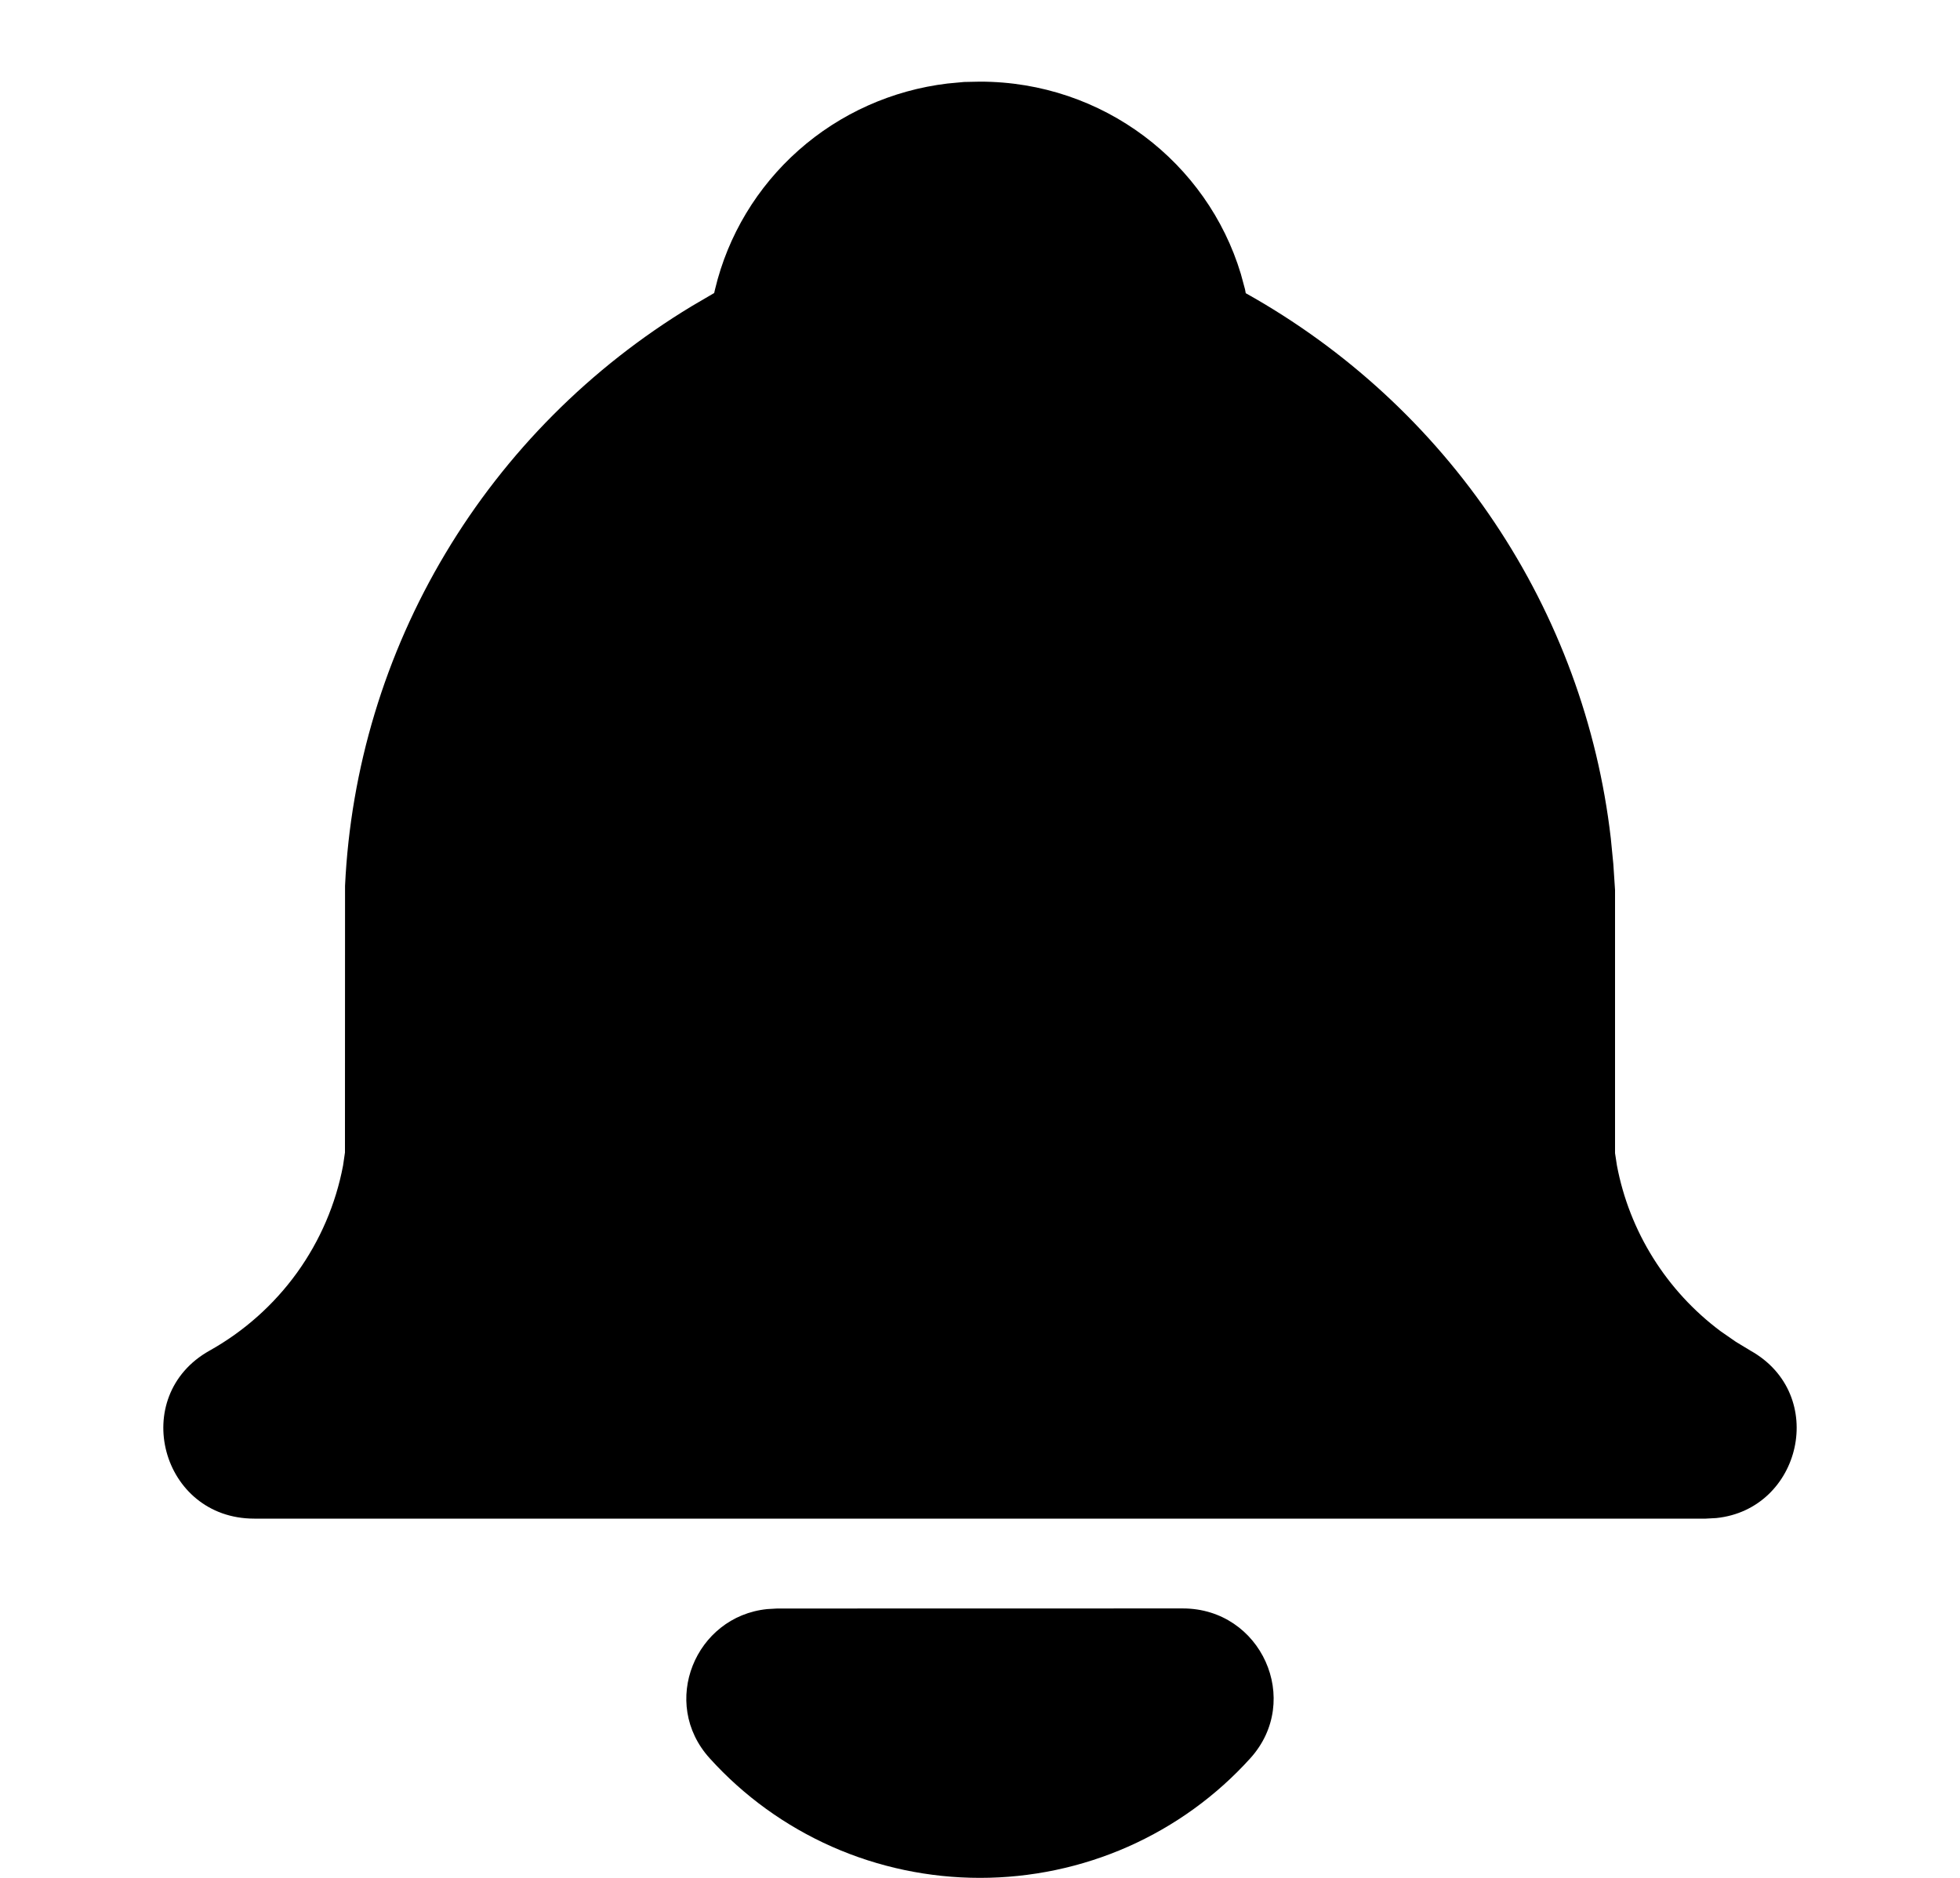 <svg width="24" height="23" viewBox="0 0 24 23" fill="none" xmlns="http://www.w3.org/2000/svg">
<path d="M14.483 19.7C15.444 19.7 15.951 20.826 15.31 21.535C14.894 21.996 14.384 22.365 13.813 22.618C13.243 22.87 12.625 23 12 23C11.375 23 10.757 22.87 10.187 22.618C9.616 22.365 9.106 21.996 8.69 21.535C8.076 20.857 8.514 19.798 9.394 19.708L9.516 19.701L14.483 19.7ZM12 1C13.509 1 14.784 1.993 15.194 3.355L15.245 3.543L15.254 3.591C16.478 4.275 17.522 5.236 18.299 6.397C19.076 7.557 19.564 8.883 19.724 10.266L19.755 10.582L19.776 10.9V14.124L19.799 14.274C19.952 15.084 20.405 15.809 21.069 16.305L21.255 16.434L21.435 16.543C22.39 17.079 22.057 18.486 21.016 18.593L20.887 18.6H3.113C1.971 18.6 1.572 17.1 2.565 16.543C2.989 16.306 3.354 15.98 3.637 15.588C3.919 15.196 4.112 14.747 4.201 14.274L4.224 14.116L4.225 10.849C4.293 9.413 4.715 8.014 5.455 6.777C6.195 5.539 7.23 4.5 8.47 3.75L8.745 3.589L8.756 3.542C8.913 2.884 9.271 2.29 9.779 1.84C10.288 1.389 10.925 1.104 11.602 1.023L11.805 1.004L12 1Z" fill="current"/>
</svg>
